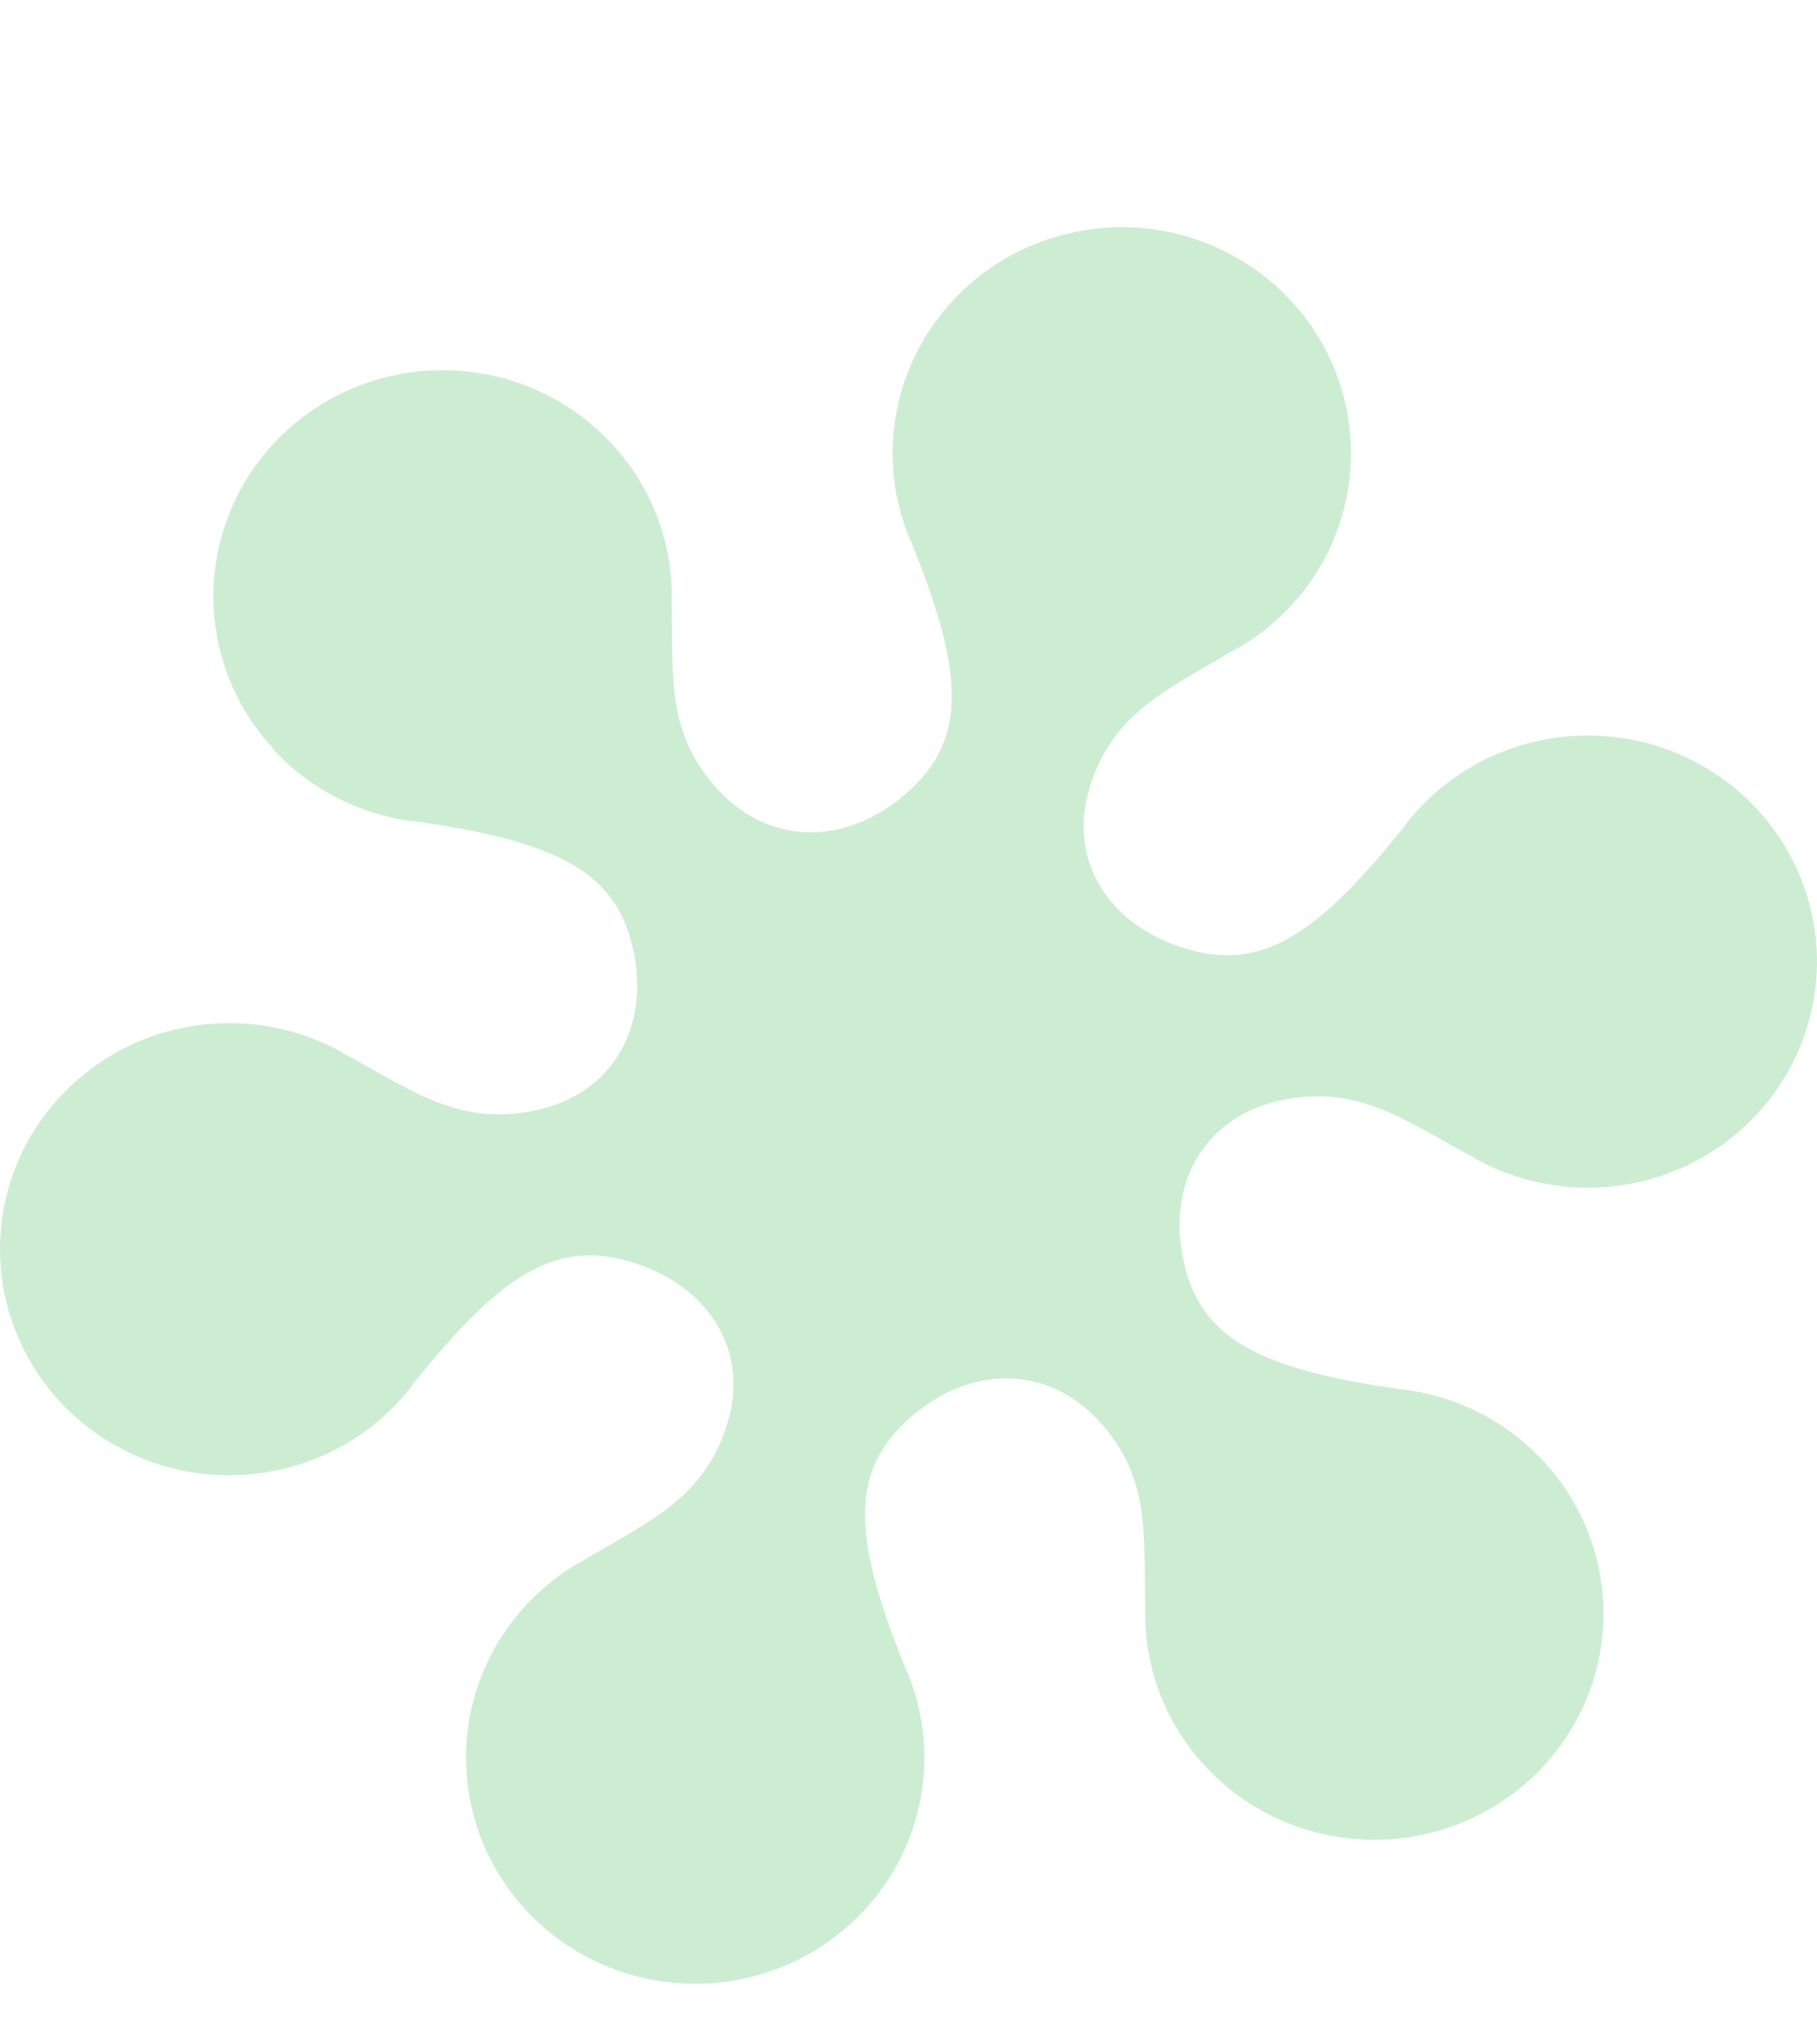 <svg width="16" height="18" viewBox="0 0 16 18" fill="none" xmlns="http://www.w3.org/2000/svg">
<path d="M2.404 6.595C2.723 6.943 3.156 7.168 3.627 7.23C3.631 7.229 3.635 7.229 3.639 7.23L3.711 7.24C4.96 7.421 5.432 7.705 5.576 8.363C5.723 9.034 5.401 9.63 4.72 9.776C4.062 9.916 3.662 9.623 3.089 9.31L3.028 9.277C3.019 9.272 3.01 9.266 3.001 9.26C2.664 9.074 2.279 8.988 1.894 9.012C1.508 9.035 1.137 9.168 0.826 9.393C0.514 9.618 0.274 9.927 0.135 10.283C-0.004 10.638 -0.036 11.026 0.041 11.399C0.119 11.772 0.303 12.116 0.573 12.389C0.843 12.662 1.186 12.852 1.563 12.939C1.939 13.025 2.333 13.002 2.697 12.874C3.061 12.746 3.38 12.518 3.616 12.216C3.617 12.213 3.619 12.209 3.621 12.206C3.637 12.185 3.653 12.165 3.67 12.146C4.451 11.172 4.936 10.912 5.585 11.12C6.247 11.33 6.61 11.904 6.397 12.557C6.191 13.189 5.734 13.384 5.174 13.717L5.116 13.752C5.106 13.758 5.097 13.761 5.087 13.766C4.755 13.962 4.487 14.247 4.315 14.588C4.142 14.929 4.073 15.312 4.115 15.691C4.157 16.07 4.308 16.429 4.551 16.726C4.793 17.023 5.117 17.244 5.484 17.365C5.851 17.485 6.245 17.499 6.619 17.405C6.994 17.311 7.333 17.113 7.597 16.834C7.861 16.556 8.038 16.208 8.107 15.833C8.177 15.458 8.135 15.071 7.989 14.719C7.986 14.716 7.984 14.713 7.982 14.709C7.972 14.686 7.964 14.665 7.955 14.642C7.49 13.485 7.503 12.939 8.009 12.487C8.524 12.027 9.21 12.004 9.677 12.512C10.129 13.004 10.071 13.492 10.084 14.138C10.084 14.161 10.084 14.183 10.084 14.206C10.084 14.216 10.084 14.226 10.084 14.237C10.089 14.618 10.205 14.989 10.419 15.307C10.632 15.625 10.934 15.876 11.287 16.03C11.641 16.184 12.032 16.234 12.414 16.175C12.796 16.116 13.152 15.95 13.441 15.697C13.73 15.444 13.94 15.115 14.045 14.748C14.149 14.381 14.145 13.992 14.032 13.627C13.92 13.263 13.703 12.938 13.409 12.691C13.114 12.444 12.754 12.286 12.371 12.235C12.367 12.235 12.363 12.235 12.359 12.235L12.287 12.225C11.038 12.044 10.565 11.759 10.422 11.101C10.275 10.43 10.598 9.834 11.278 9.689C11.936 9.549 12.336 9.841 12.909 10.155L12.97 10.187C12.98 10.192 12.989 10.198 12.997 10.205C13.334 10.391 13.718 10.477 14.104 10.454C14.49 10.431 14.861 10.299 15.173 10.074C15.485 9.849 15.725 9.54 15.864 9.185C16.003 8.829 16.037 8.442 15.959 8.068C15.882 7.695 15.698 7.351 15.428 7.078C15.159 6.805 14.815 6.614 14.439 6.527C14.063 6.441 13.669 6.463 13.305 6.591C12.941 6.719 12.622 6.947 12.385 7.248C12.384 7.252 12.382 7.255 12.38 7.258C12.364 7.28 12.348 7.299 12.331 7.319C11.549 8.292 11.065 8.552 10.416 8.344C9.753 8.135 9.39 7.56 9.604 6.907C9.81 6.276 10.267 6.08 10.827 5.746L10.888 5.712C10.898 5.707 10.907 5.703 10.917 5.698C11.248 5.502 11.515 5.217 11.687 4.875C11.858 4.534 11.927 4.151 11.885 3.773C11.842 3.394 11.691 3.035 11.448 2.739C11.205 2.443 10.881 2.222 10.515 2.102C10.149 1.981 9.755 1.968 9.381 2.062C9.006 2.155 8.667 2.353 8.404 2.632C8.14 2.91 7.963 3.257 7.893 3.632C7.823 4.007 7.864 4.393 8.011 4.746C8.011 4.749 8.016 4.752 8.017 4.755L8.044 4.822C8.508 5.979 8.496 6.525 7.99 6.977C7.474 7.438 6.789 7.46 6.322 6.952C5.87 6.46 5.927 5.972 5.916 5.323C5.916 5.301 5.916 5.279 5.916 5.256C5.915 5.246 5.915 5.235 5.916 5.225C5.912 4.903 5.828 4.586 5.672 4.302C5.517 4.019 5.294 3.777 5.022 3.597C4.751 3.417 4.439 3.305 4.114 3.271C3.789 3.236 3.46 3.28 3.156 3.398C2.852 3.517 2.581 3.706 2.368 3.951C2.155 4.195 2.005 4.487 1.931 4.801C1.857 5.115 1.862 5.443 1.945 5.755C2.028 6.067 2.186 6.354 2.407 6.592L2.404 6.595Z" fill="#CDEDD3"/>
</svg>

